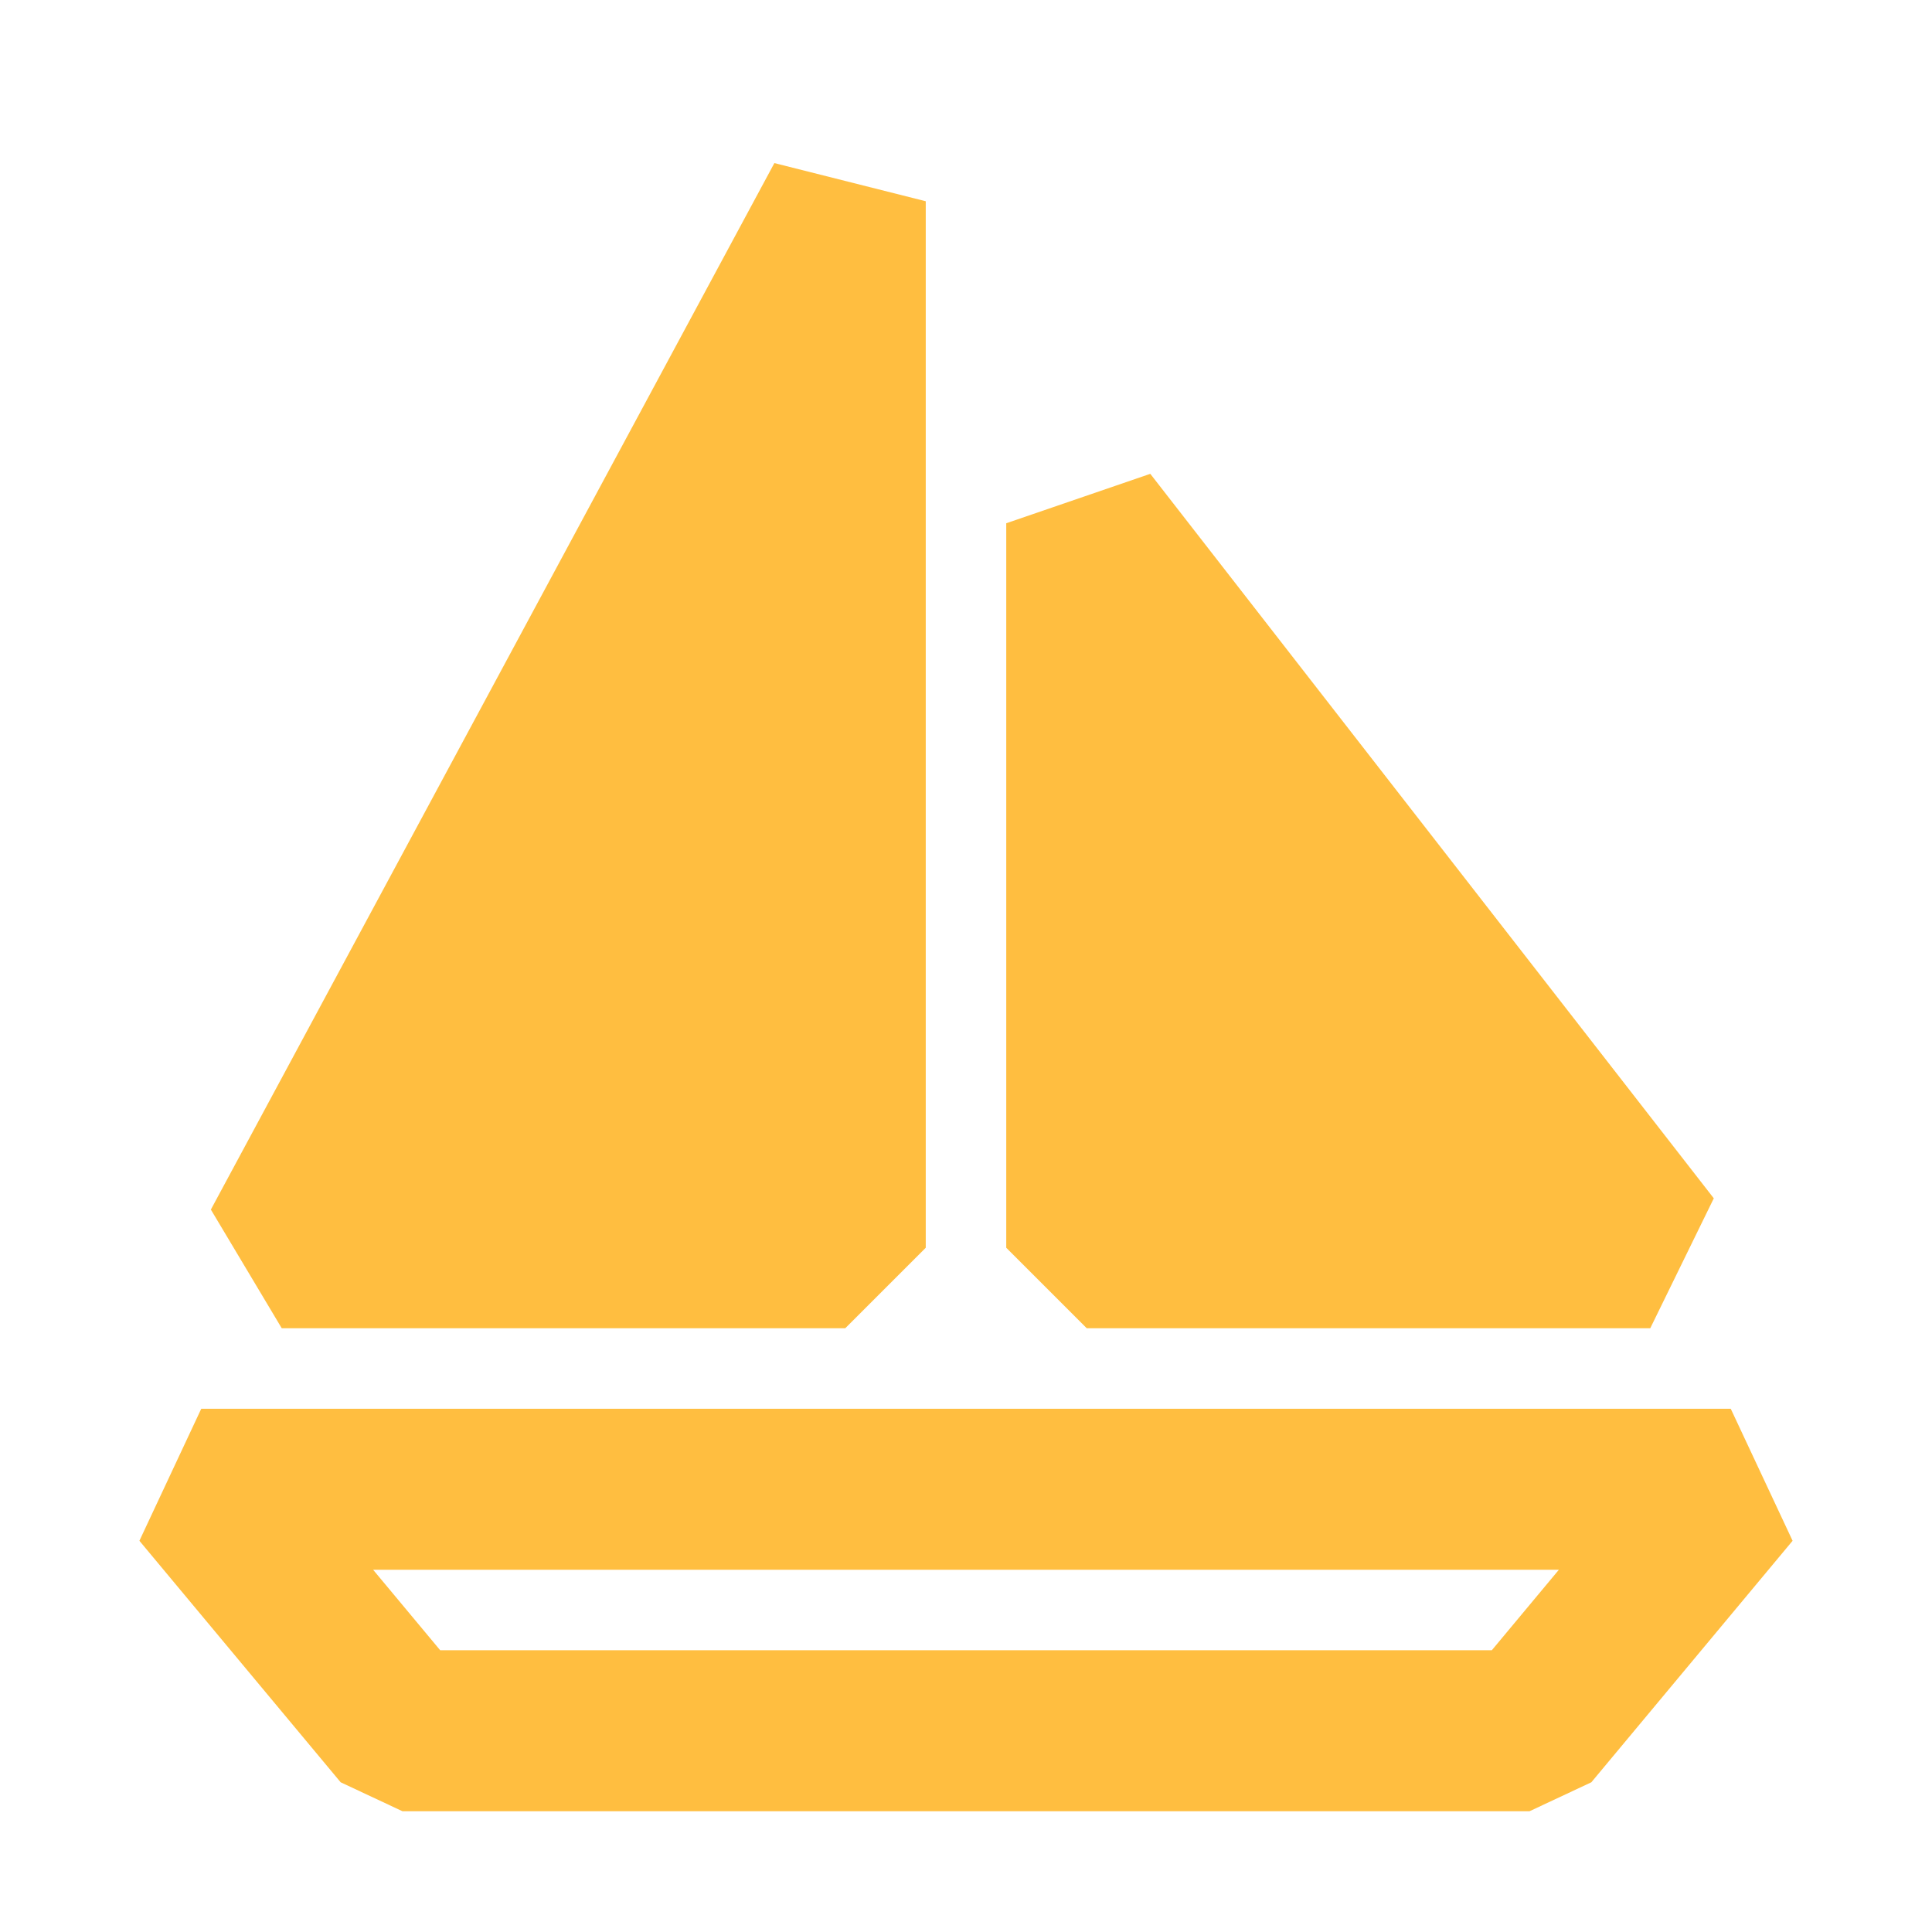 <?xml version="1.0" encoding="UTF-8"?><svg width="24" height="24" viewBox="0 0 48 48" fill="none" xmlns="http://www.w3.org/2000/svg"><path d="M21 31V5L7 31H21Z" fill="#ffbe40" stroke="#ffbe40" stroke-width="4" stroke-linejoin="bevel"/><path d="M27 31V13L41 31H27Z" fill="#ffbe40" stroke="#ffbe40" stroke-width="4" stroke-linejoin="bevel"/><path d="M5 37H43L38 43H10L5 37Z" stroke="#ffbe40" stroke-width="4" stroke-linejoin="bevel"/></svg>